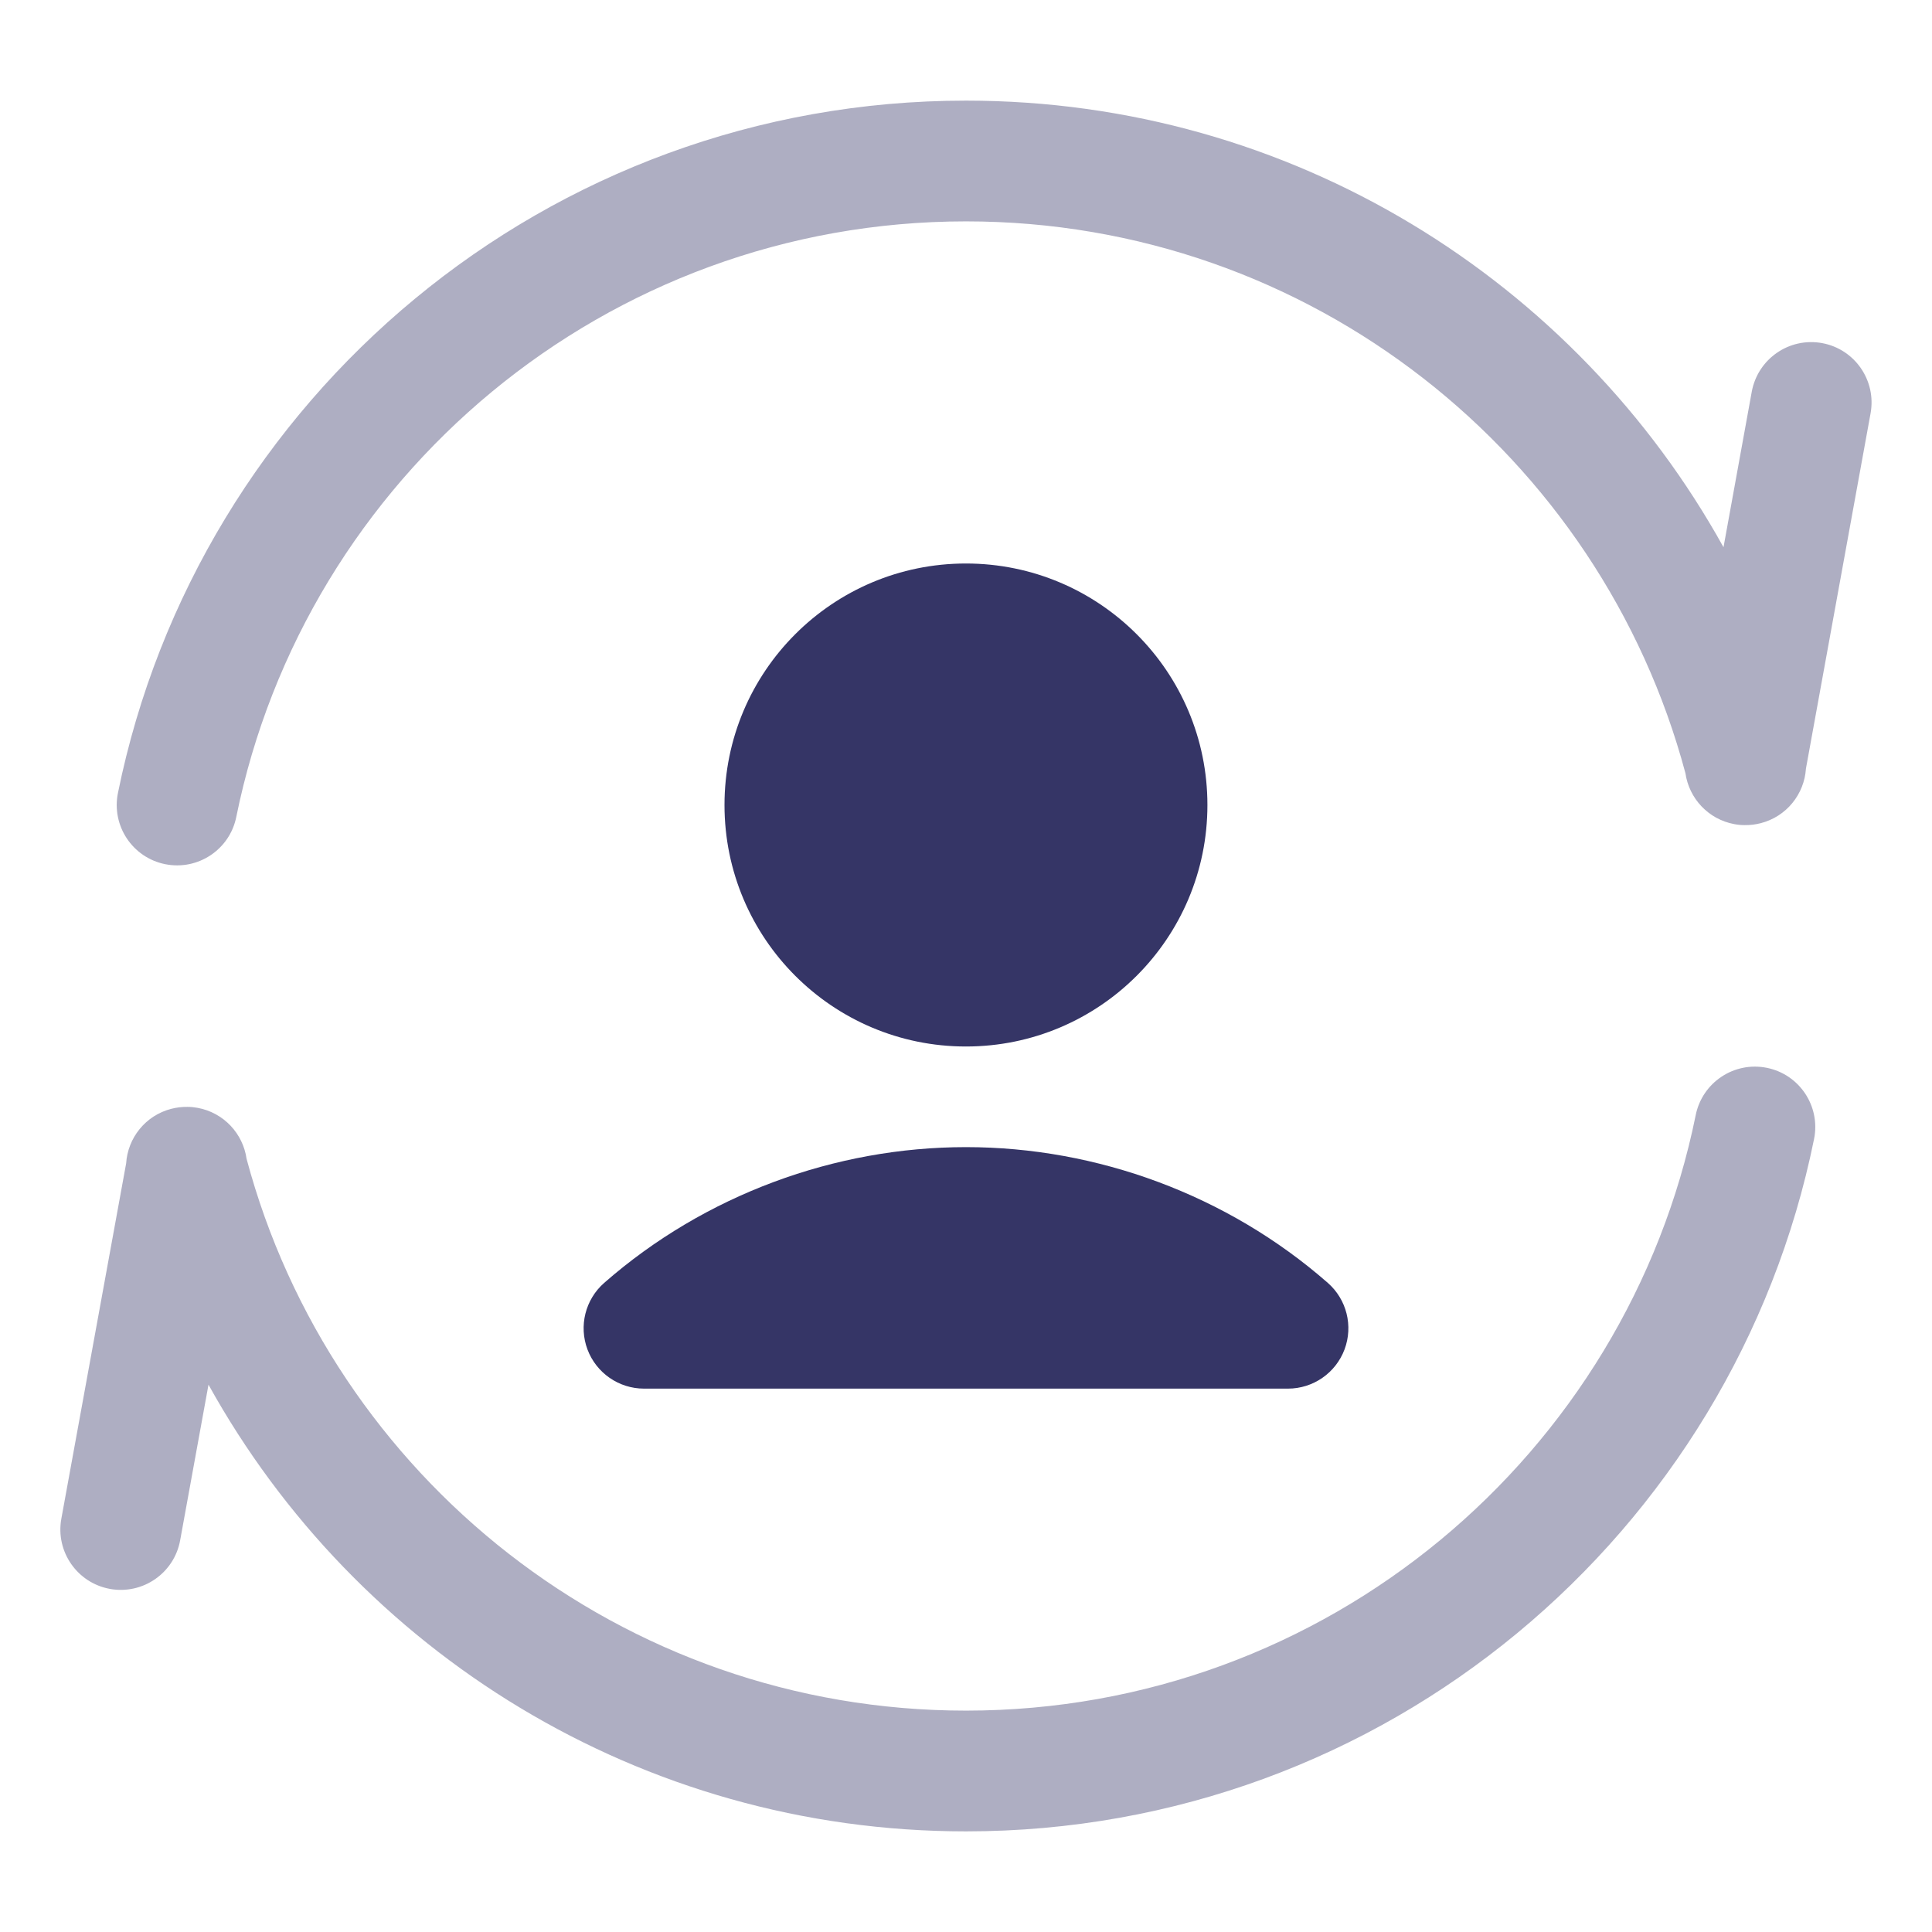 <svg width="24" height="24" viewBox="0 0 24 24" fill="none" xmlns="http://www.w3.org/2000/svg">
<g opacity="0.4">
<path d="M12 2.75C7.526 2.75 3.792 5.927 2.935 10.149C2.853 10.555 2.457 10.817 2.051 10.735C1.645 10.653 1.383 10.257 1.465 9.851C2.461 4.944 6.798 1.25 12 1.25C16.051 1.25 19.577 3.49 21.41 6.798L21.761 4.866C21.836 4.458 22.226 4.188 22.634 4.262C23.041 4.336 23.311 4.727 23.237 5.134L22.434 9.548C22.414 9.863 22.195 10.143 21.872 10.226C21.805 10.243 21.738 10.251 21.673 10.25C21.631 10.25 21.588 10.246 21.546 10.238C21.22 10.178 20.982 9.917 20.937 9.605C19.882 5.657 16.28 2.75 12 2.75Z" fill="#353566"/>
<path d="M21.949 13.265C22.355 13.347 22.617 13.743 22.535 14.149C21.539 19.056 17.202 22.75 12 22.75C7.949 22.75 4.423 20.51 2.59 17.201L2.238 19.134C2.164 19.542 1.773 19.812 1.366 19.738C0.958 19.664 0.688 19.273 0.762 18.866L1.567 14.452C1.587 14.137 1.806 13.857 2.128 13.774C2.195 13.757 2.262 13.749 2.328 13.75C2.37 13.75 2.412 13.754 2.455 13.762C2.781 13.822 3.019 14.084 3.063 14.395C4.118 18.343 7.72 21.25 12 21.25C16.474 21.25 20.208 18.073 21.065 13.851C21.148 13.445 21.543 13.183 21.949 13.265Z" fill="#353566"/>
</g>
<path d="M11.999 7C10.343 7 9 8.343 9 10C9 11.657 10.343 13 11.999 13C13.656 13 14.999 11.657 14.999 10C14.999 8.343 13.656 7 11.999 7Z" fill="#353566"/>
<path d="M12 14.25C10.376 14.25 8.755 14.842 7.506 15.936C7.271 16.142 7.188 16.471 7.298 16.764C7.408 17.056 7.688 17.25 8 17.25H16C16.312 17.25 16.592 17.056 16.702 16.764C16.812 16.471 16.729 16.142 16.494 15.936C15.245 14.842 13.624 14.25 12 14.25Z" fill="#353566"/>
</svg>
